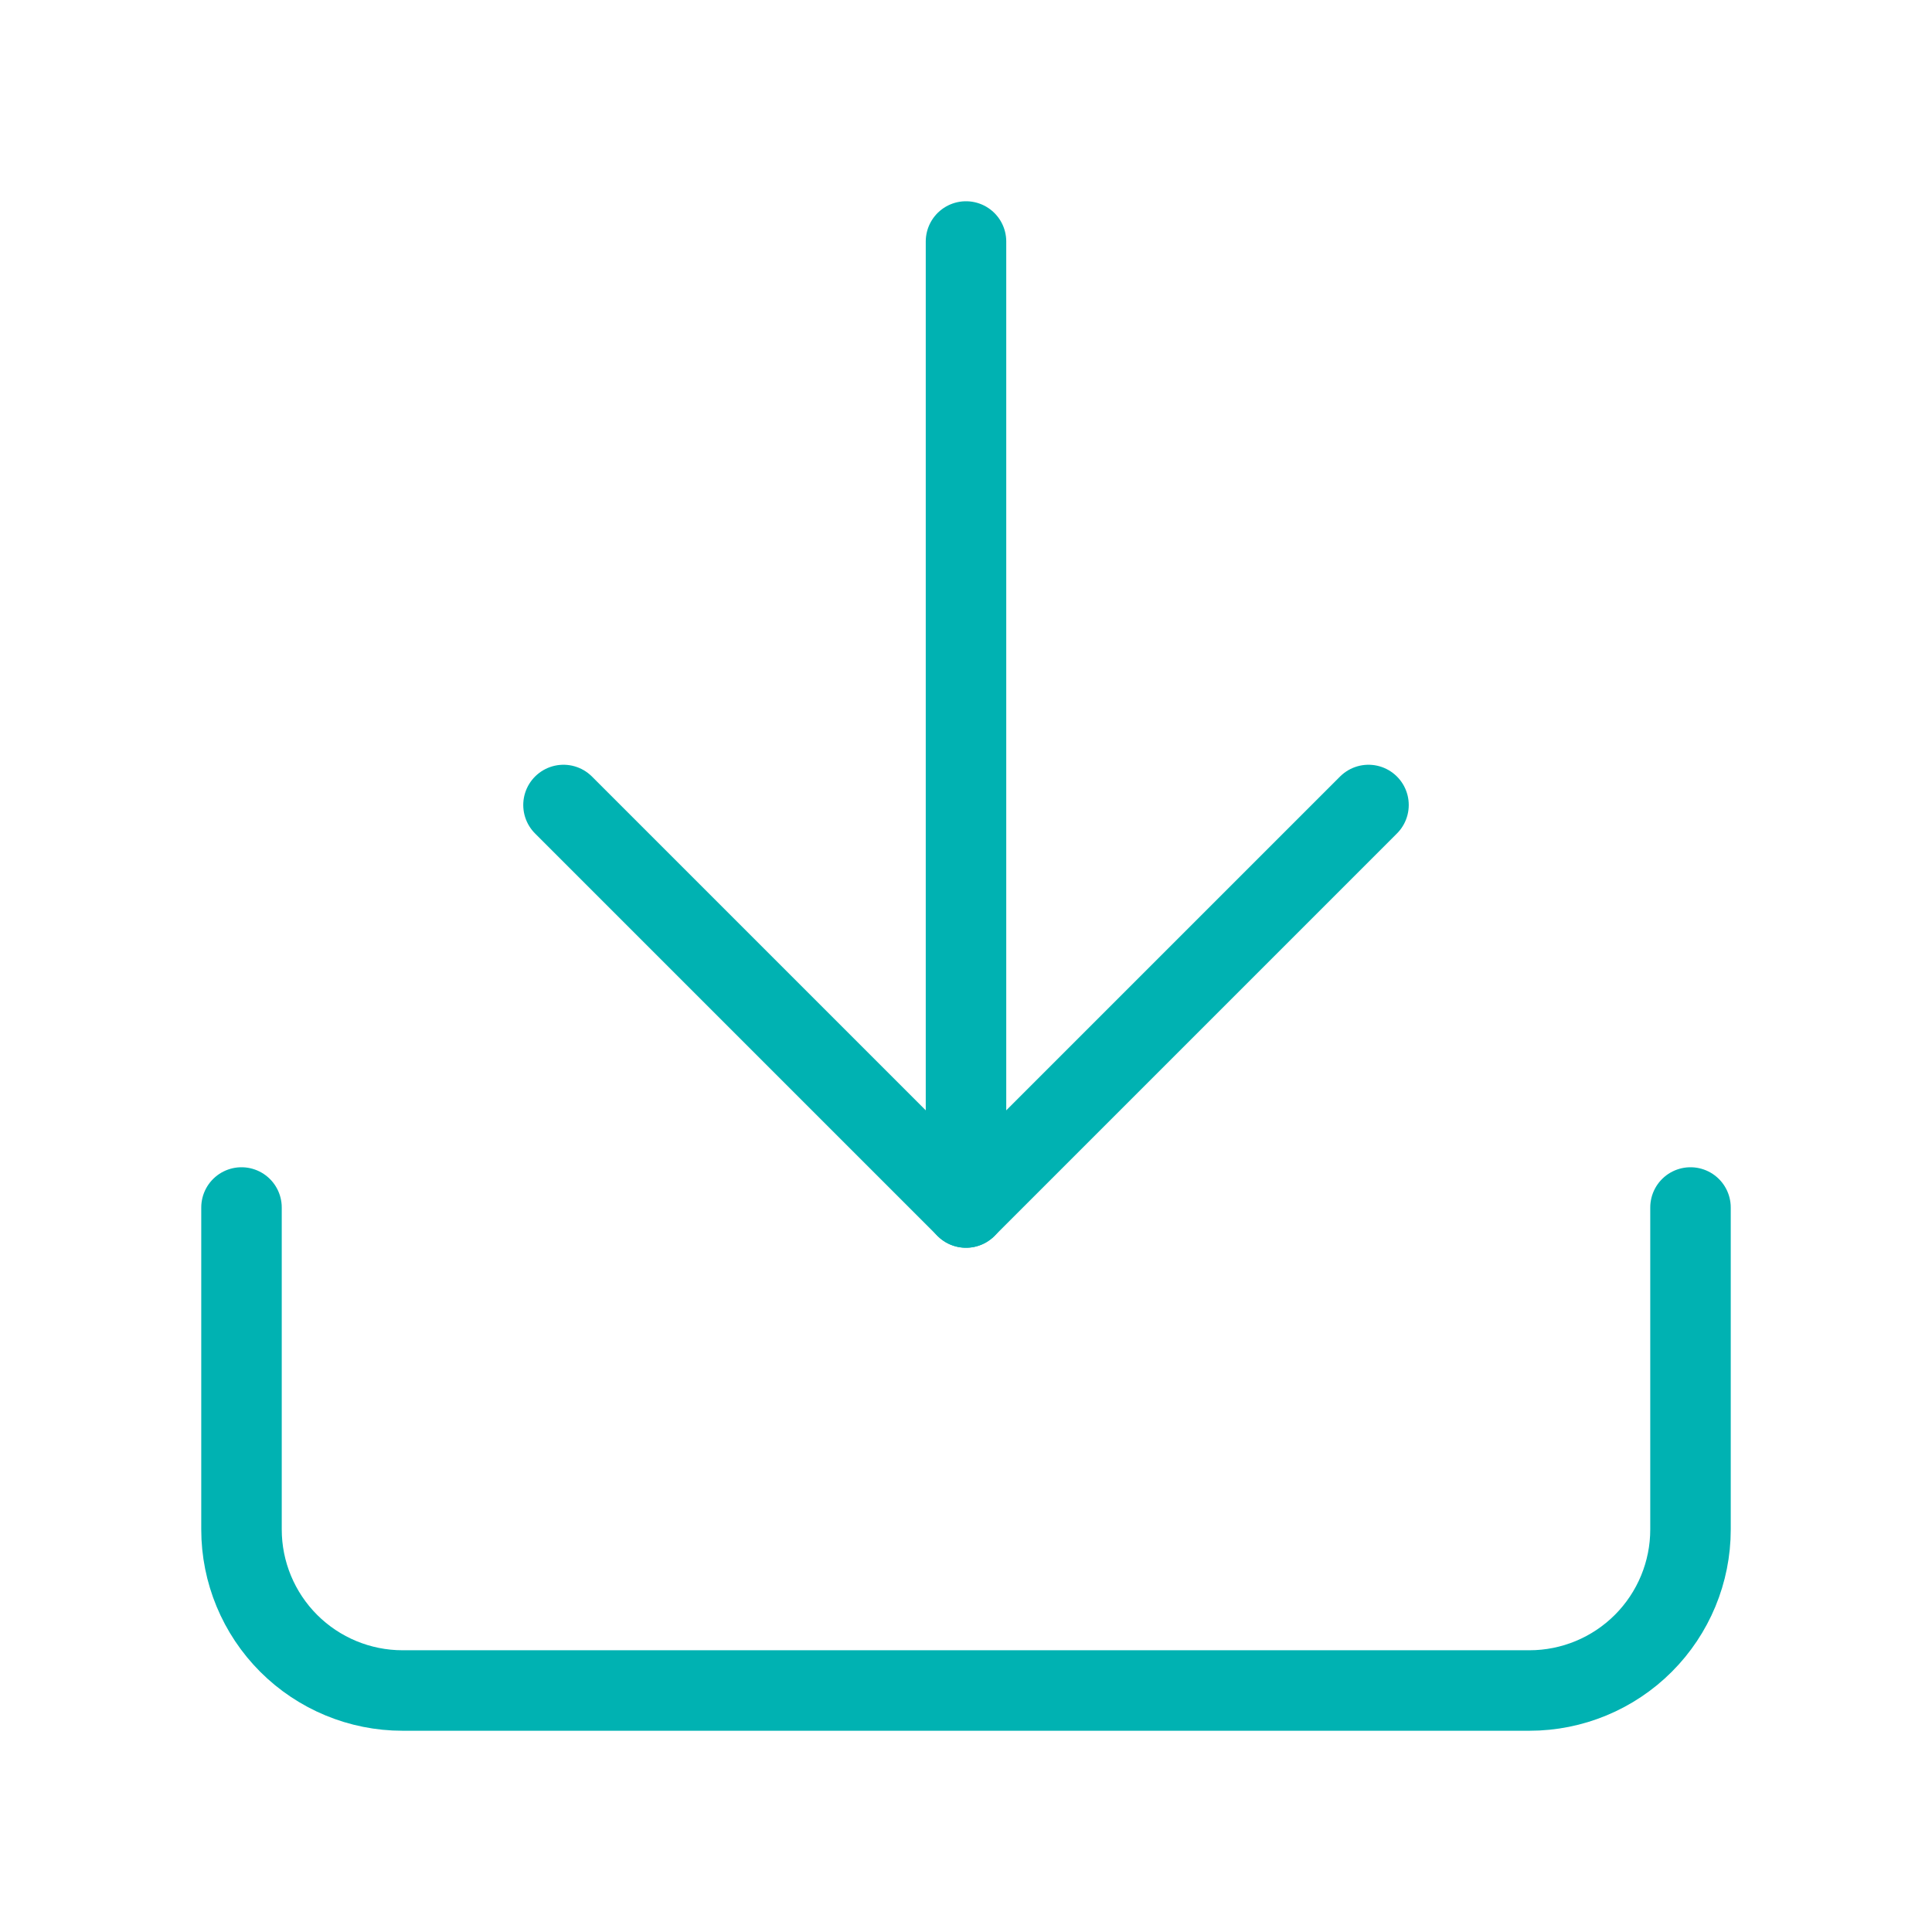 <svg width="24" height="24" viewBox="0 0 24 24" fill="none" xmlns="http://www.w3.org/2000/svg">
<path d="M21 15V19C21 19.53 20.789 20.039 20.414 20.414C20.039 20.789 19.53 21 19 21H5C4.47 21 3.961 20.789 3.586 20.414C3.211 20.039 3 19.53 3 19V15" stroke="#00B2B2" stroke-linecap="round" stroke-linejoin="round"/>
<path d="M7 10L12 15L17 10" stroke="#00B2B2" stroke-linecap="round" stroke-linejoin="round"/>
<path d="M12 15V3" stroke="#00B2B2" stroke-linecap="round" stroke-linejoin="round"/>
</svg>
